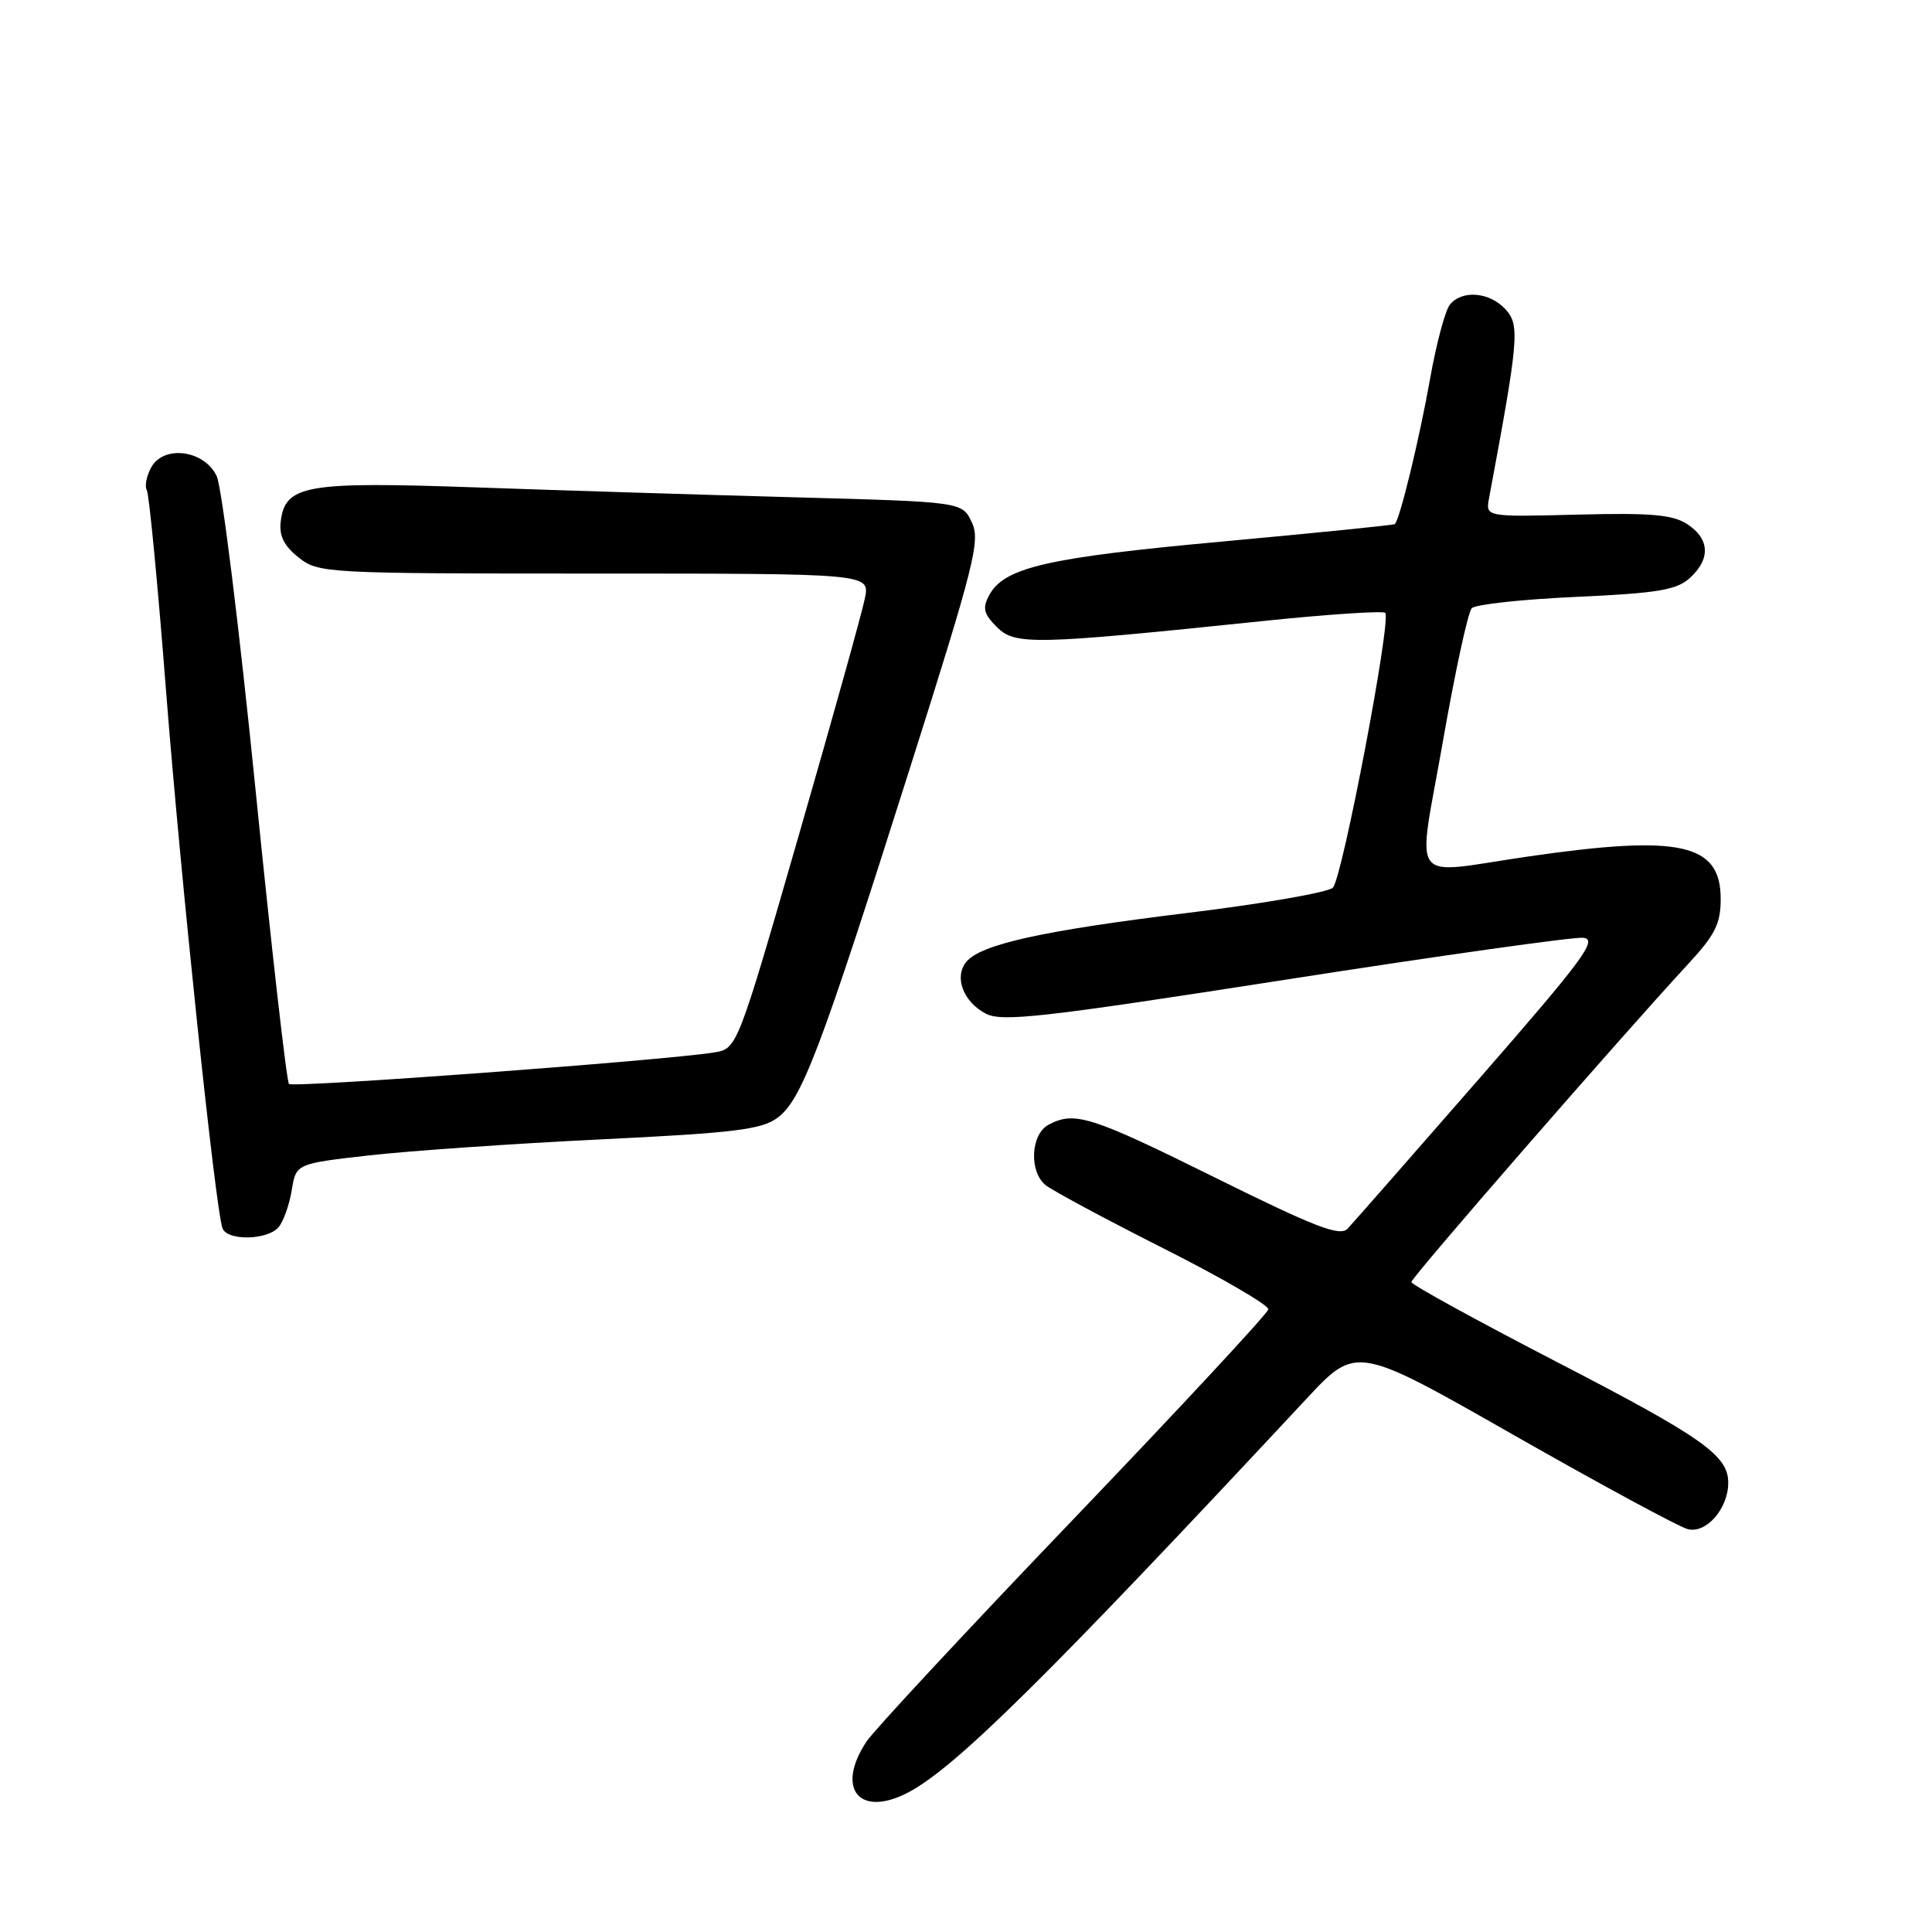 <?xml version="1.0" encoding="UTF-8" standalone="no"?>
<!DOCTYPE svg PUBLIC "-//W3C//DTD SVG 1.1//EN" "http://www.w3.org/Graphics/SVG/1.1/DTD/svg11.dtd" >
<svg xmlns="http://www.w3.org/2000/svg" xmlns:xlink="http://www.w3.org/1999/xlink" version="1.1" viewBox="0 0 256 256">
 <g >
 <path fill="currentColor"
d=" M 120.32 237.52 C 126.56 234.26 138.69 222.28 173.11 185.35 C 179.72 178.26 179.72 178.26 200.61 190.17 C 212.10 196.71 222.46 202.32 223.64 202.62 C 226.09 203.24 229.00 199.90 229.00 196.47 C 229.00 192.84 225.60 190.45 206.06 180.35 C 195.59 174.93 187.02 170.22 187.01 169.88 C 187.00 169.28 214.79 137.36 223.64 127.79 C 227.27 123.87 228.00 122.42 228.00 119.10 C 228.00 111.75 222.63 110.57 202.50 113.49 C 186.36 115.83 187.78 117.74 191.19 98.25 C 192.80 89.04 194.52 81.09 195.02 80.59 C 195.52 80.08 201.75 79.41 208.86 79.09 C 219.65 78.60 222.14 78.18 223.90 76.60 C 226.68 74.08 226.56 71.41 223.58 69.46 C 221.64 68.19 218.80 67.94 209.01 68.19 C 196.84 68.50 196.84 68.50 197.31 66.00 C 201.24 44.93 201.40 43.10 199.51 41.01 C 197.42 38.70 193.76 38.37 192.13 40.35 C 191.51 41.09 190.33 45.48 189.51 50.10 C 188.07 58.21 185.46 68.95 184.81 69.45 C 184.64 69.58 174.34 70.62 161.93 71.76 C 138.67 73.89 133.04 75.19 131.06 78.89 C 130.16 80.58 130.34 81.34 132.09 83.09 C 134.50 85.50 136.95 85.45 167.25 82.30 C 175.91 81.40 183.24 80.91 183.55 81.21 C 184.40 82.06 177.87 116.36 176.61 117.62 C 176.00 118.24 167.40 119.74 157.50 120.95 C 138.16 123.31 129.98 125.12 128.05 127.44 C 126.39 129.44 127.62 132.74 130.62 134.31 C 132.77 135.44 138.14 134.83 170.30 129.82 C 190.76 126.63 208.53 124.13 209.79 124.26 C 211.76 124.47 209.86 127.04 195.94 143.00 C 187.06 153.18 179.24 162.09 178.56 162.81 C 177.54 163.87 174.32 162.63 161.05 156.06 C 144.54 147.88 142.38 147.19 138.93 149.04 C 136.58 150.30 136.33 155.20 138.53 157.02 C 139.37 157.72 146.39 161.49 154.13 165.40 C 161.87 169.30 168.14 172.95 168.06 173.50 C 167.97 174.05 156.36 186.55 142.26 201.27 C 128.15 216.00 115.80 229.28 114.81 230.77 C 110.69 237.02 113.86 240.89 120.32 237.52 Z  M 36.93 162.59 C 37.57 161.81 38.35 159.61 38.66 157.69 C 39.23 154.20 39.23 154.20 48.86 153.10 C 54.16 152.50 67.95 151.54 79.50 150.98 C 97.24 150.12 100.89 149.68 103.00 148.13 C 106.22 145.77 108.68 139.29 120.46 102.13 C 129.17 74.66 129.93 71.63 128.76 69.19 C 127.48 66.50 127.48 66.50 105.49 65.90 C 93.40 65.57 74.28 64.98 63.00 64.58 C 40.39 63.79 37.77 64.26 37.19 69.16 C 36.98 71.02 37.66 72.37 39.58 73.88 C 42.21 75.95 43.12 76.00 78.76 76.00 C 115.25 76.00 115.25 76.00 114.61 79.25 C 114.26 81.04 110.31 95.21 105.83 110.73 C 97.68 138.97 97.68 138.97 94.59 139.46 C 87.77 140.54 38.83 144.16 38.29 143.63 C 37.98 143.31 35.97 125.64 33.83 104.35 C 31.69 83.07 29.39 64.49 28.71 63.08 C 27.06 59.61 21.65 58.92 20.02 61.96 C 19.41 63.11 19.15 64.44 19.45 64.93 C 19.75 65.41 20.91 77.44 22.01 91.65 C 23.95 116.44 28.54 160.14 29.48 162.75 C 30.10 164.45 35.48 164.34 36.93 162.59 Z "/>
</g>
</svg>